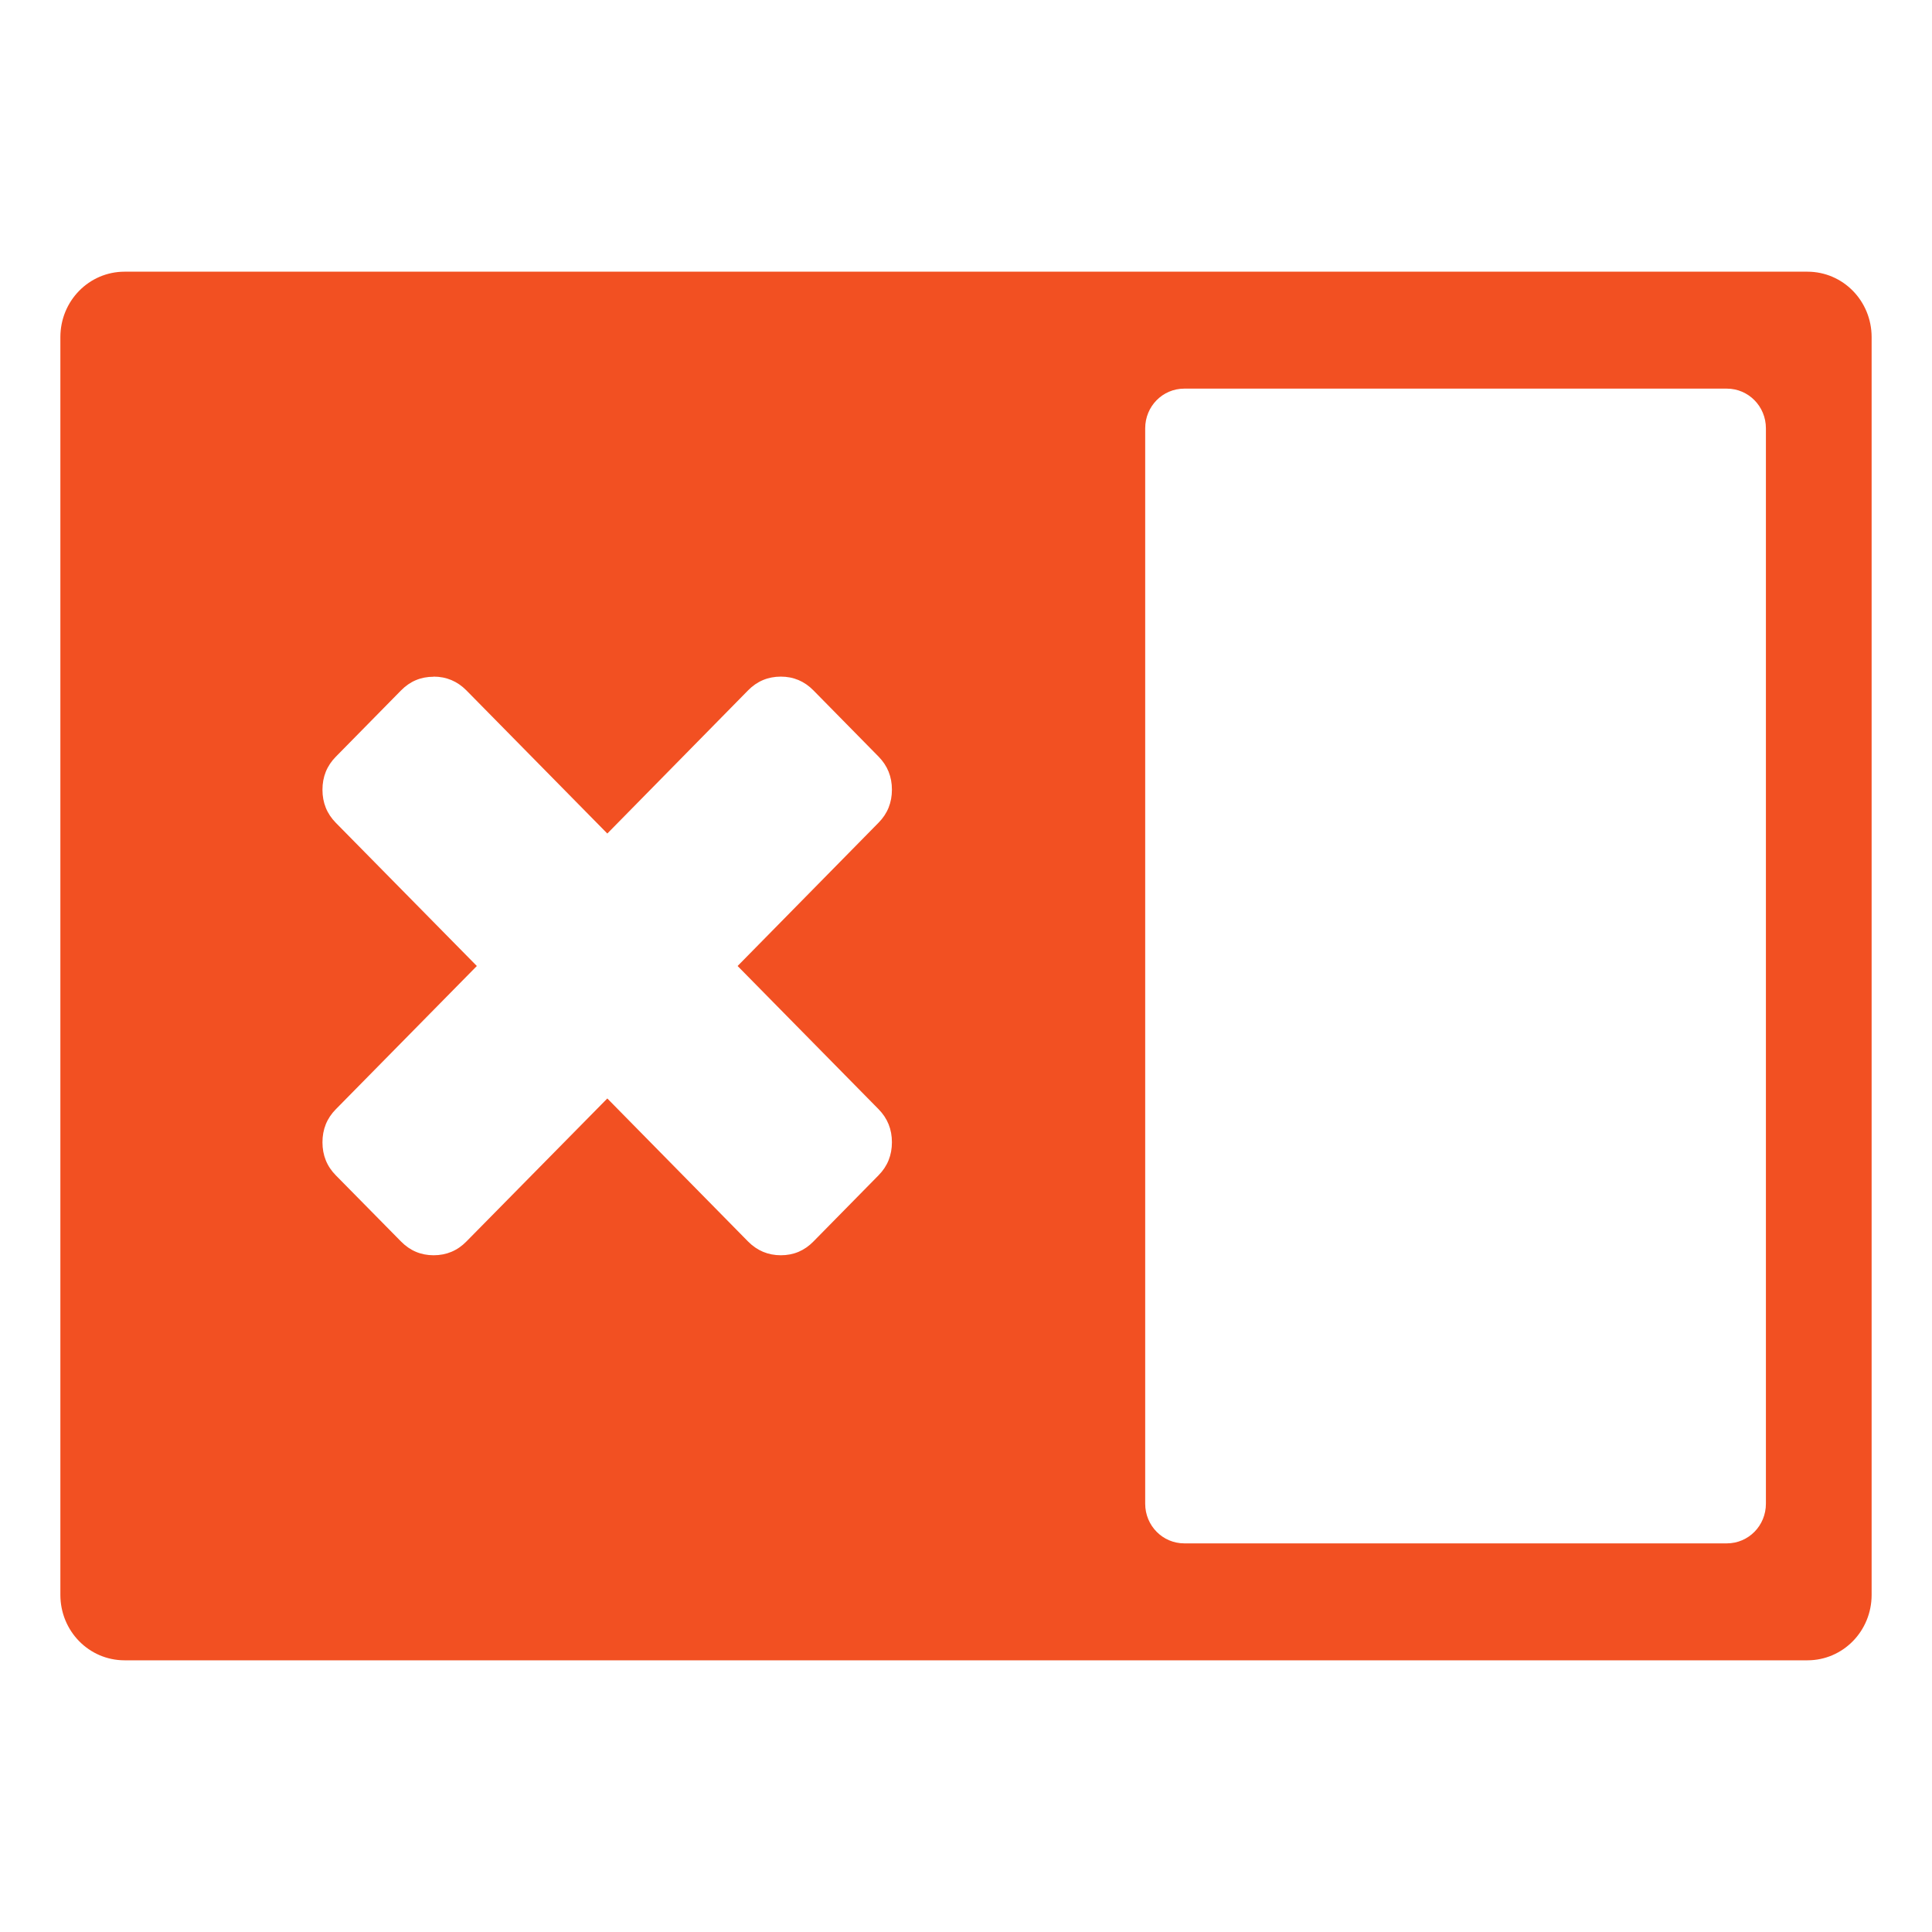 <?xml version="1.0" encoding="UTF-8" standalone="no"?>
<svg
   xmlns:dc="http://purl.org/dc/elements/1.1/"
   xmlns:cc="http://creativecommons.org/ns#"
   xmlns:rdf="http://www.w3.org/1999/02/22-rdf-syntax-ns#"
   xmlns:svg="http://www.w3.org/2000/svg"
   xmlns="http://www.w3.org/2000/svg"
   xmlns:sodipodi="http://sodipodi.sourceforge.net/DTD/sodipodi-0.dtd"
   xmlns:inkscape="http://www.inkscape.org/namespaces/inkscape"
   viewBox="0 0 32 32"
   version="1.1"
   id="svg6"
   sodipodi:docname="tab-close.svg"
   inkscape:version="1.0.1 (3bc2e813f5, 2020-09-07)">
  <defs
     id="defs10" />
  <sodipodi:namedview
     pagecolor="#ffffff"
     bordercolor="#666666"
     borderopacity="1"
     objecttolerance="10"
     gridtolerance="10"
     guidetolerance="10"
     inkscape:pageopacity="0"
     inkscape:pageshadow="2"
     inkscape:window-width="1366"
     inkscape:window-height="702"
     id="namedview8"
     showgrid="false"
     inkscape:zoom="7.375"
     inkscape:cx="-0.61016954"
     inkscape:cy="16"
     inkscape:window-x="0"
     inkscape:window-y="0"
     inkscape:window-maximized="1"
     inkscape:current-layer="svg6"
     inkscape:document-rotation="0" />
  <g
     id="g33">
    <path
       id="path4"
       class="ColorScheme-Text"
       d="M 2.064,4.5 C 1.474,4.5 1,4.984 1,5.584 V 26.416 C 1,27.016 1.474,27.5 2.064,27.5 H 29.936 C 30.526,27.5 31,27.016 31,26.416 V 5.584 C 31,4.984 30.526,4.5 29.936,4.5 Z M 19.615,6.437 h 8.987 c 0.358,0 0.647,0.293 0.647,0.657 V 24.906 c 0,0.364 -0.288,0.657 -0.647,0.657 h -8.987 c -0.358,0 -0.647,-0.293 -0.647,-0.657 V 7.094 c 0,-0.364 0.288,-0.657 0.647,-0.657 z M 7.182,11.207 c 0.212,0 0.393,0.077 0.542,0.227 l 2.335,2.372 2.332,-2.372 c 0.148,-0.151 0.33,-0.227 0.542,-0.227 0.212,0 0.391,0.077 0.539,0.227 l 1.08,1.098 c 0.148,0.151 0.221,0.332 0.221,0.547 0,0.215 -0.073,0.397 -0.221,0.547 L 12.217,16 l 2.335,2.372 c 0.148,0.151 0.221,0.332 0.221,0.547 0,0.215 -0.073,0.397 -0.221,0.547 l -1.08,1.098 c -0.148,0.151 -0.327,0.227 -0.539,0.227 -0.212,0 -0.393,-0.077 -0.542,-0.227 l -2.332,-2.37 -2.335,2.37 c -0.148,0.151 -0.33,0.227 -0.542,0.227 -0.212,0 -0.391,-0.077 -0.539,-0.227 L 5.562,19.467 c -0.148,-0.15 -0.221,-0.332 -0.221,-0.547 0,-0.215 0.073,-0.397 0.221,-0.547 L 7.898,16 5.562,13.628 c -0.148,-0.151 -0.221,-0.332 -0.221,-0.547 0,-0.215 0.073,-0.397 0.221,-0.547 l 1.08,-1.098 c 0.148,-0.151 0.327,-0.227 0.539,-0.227 z"
       style="fill:#f25022;fill-opacity:1;stroke:none;stroke-width:1.468"
       inkscape:connector-curvature="0" />
  </g>
</svg>
